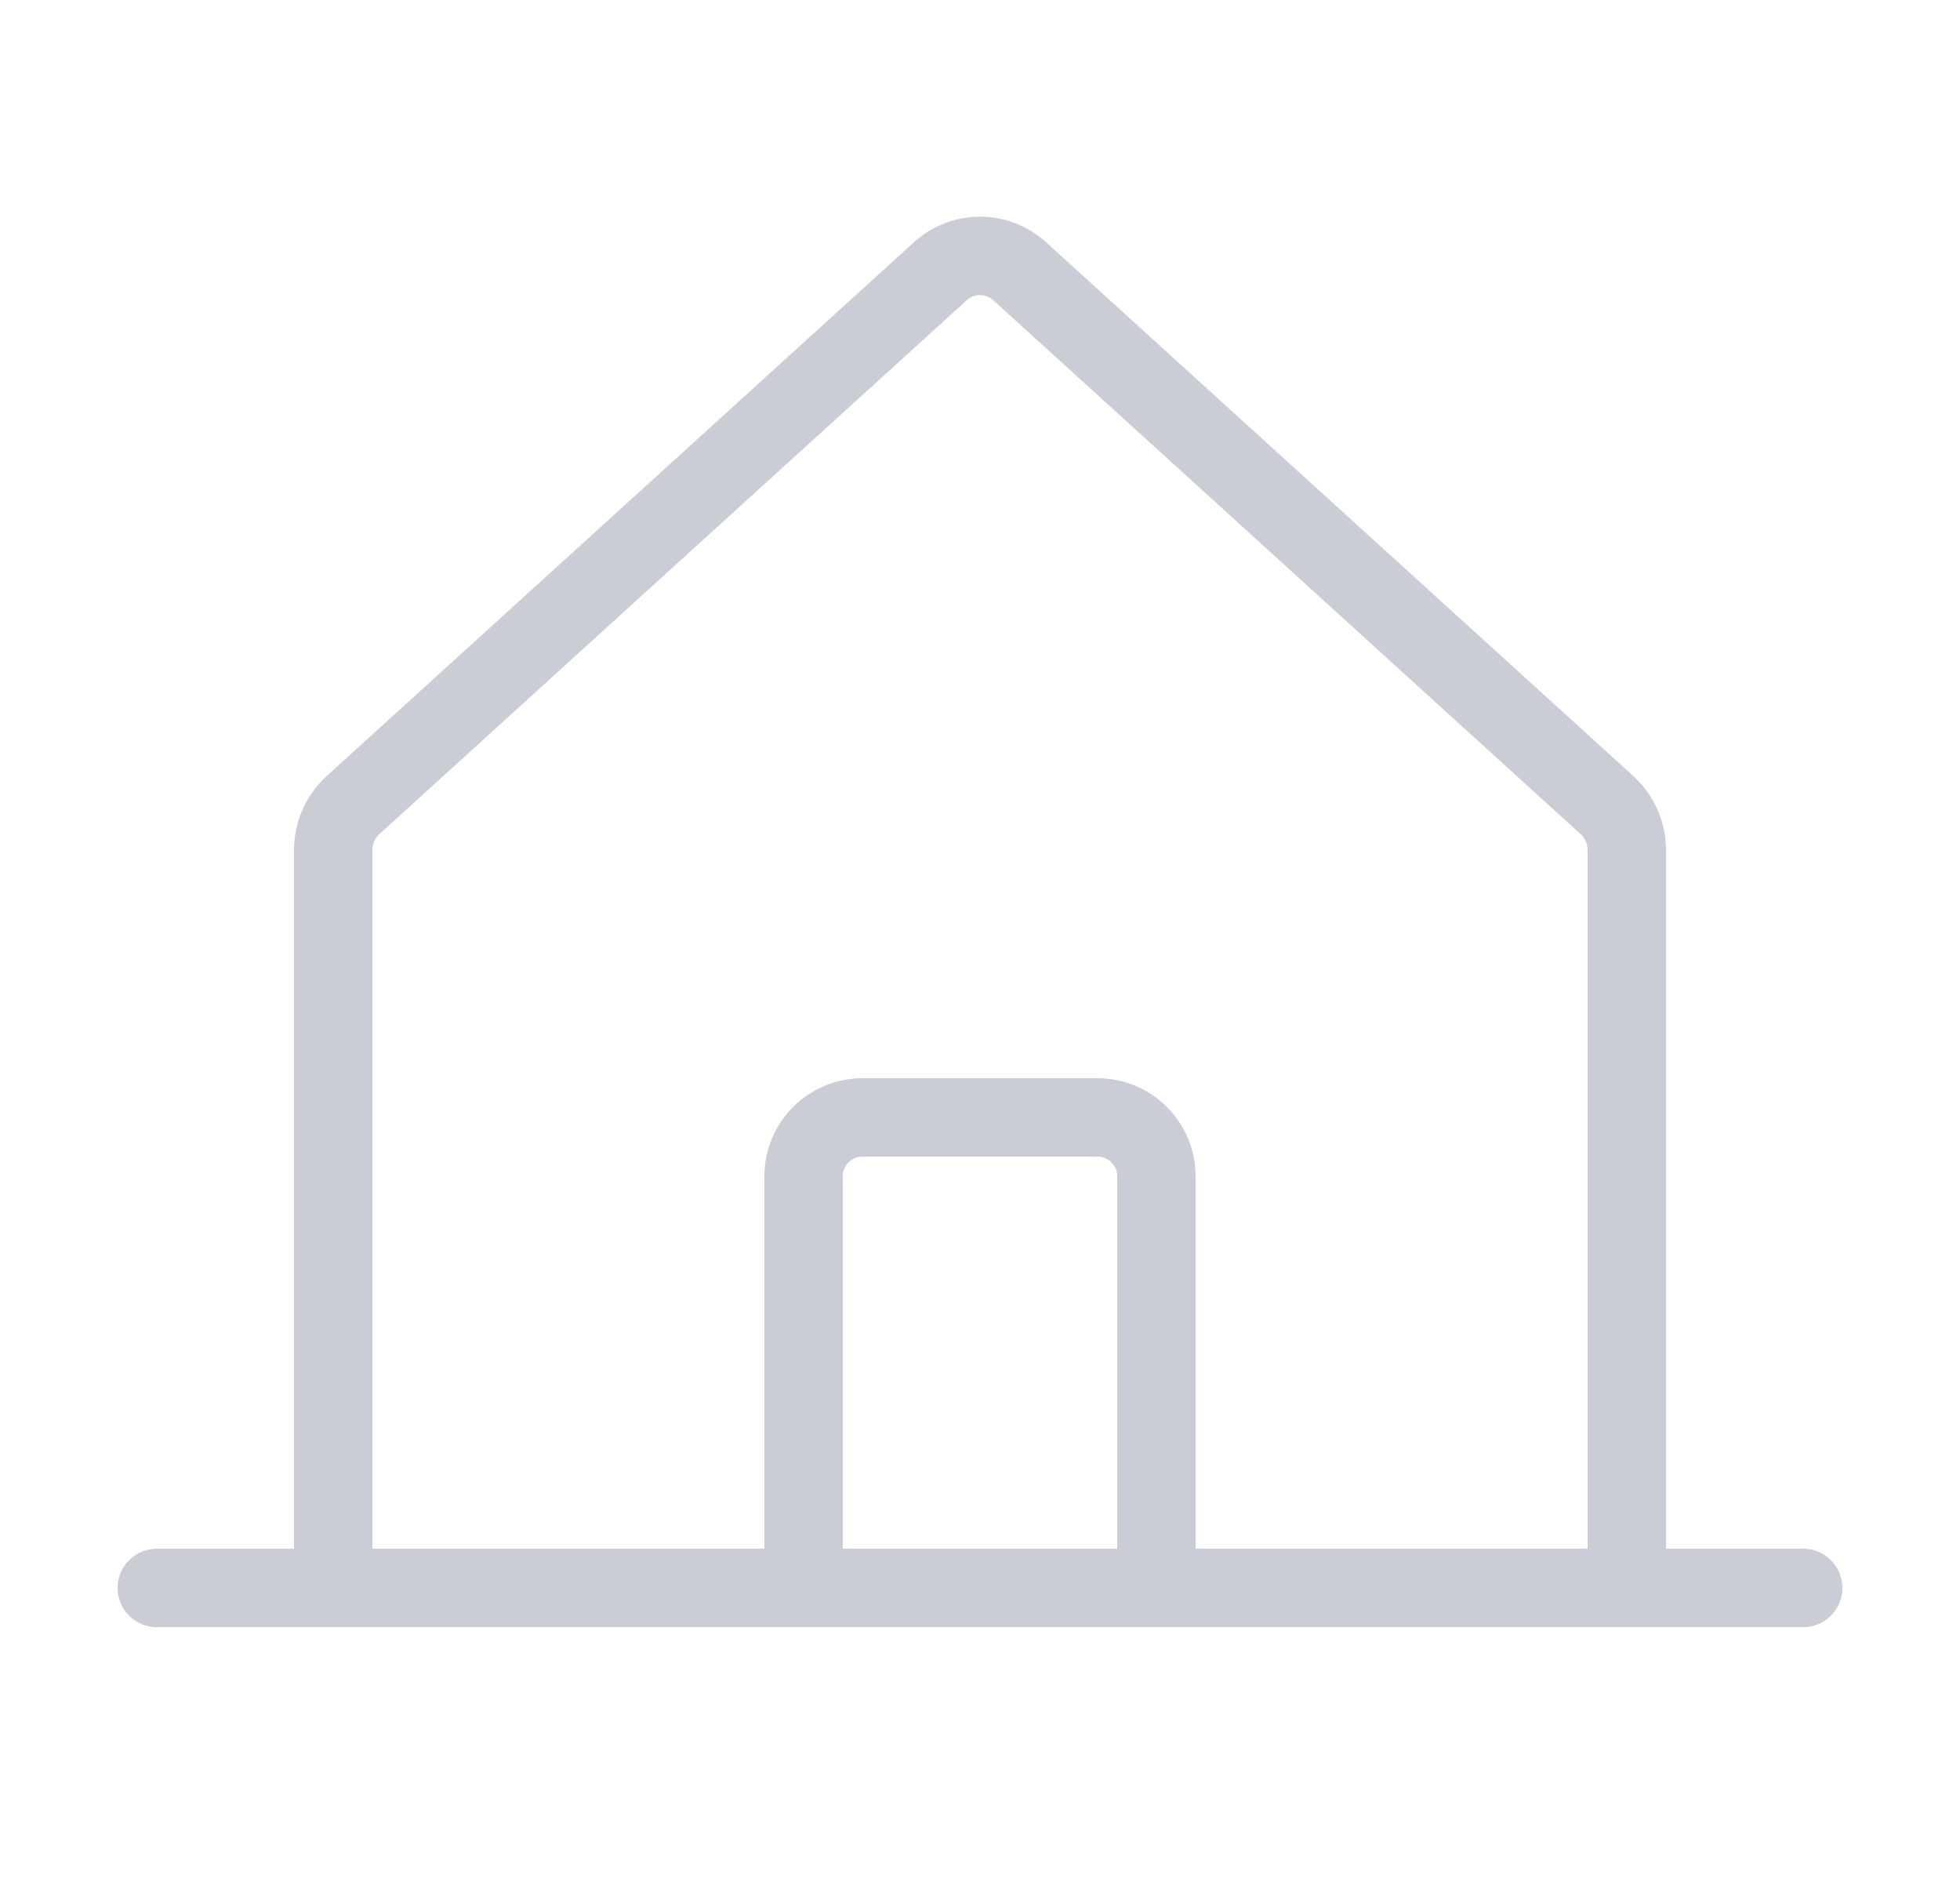 <svg width="25" height="24" viewBox="0 0 25 24" fill="none" xmlns="http://www.w3.org/2000/svg">
<path d="M20.75 20.25V10.828C20.748 10.724 20.726 10.622 20.684 10.527C20.642 10.432 20.582 10.346 20.506 10.275L13.006 3.459C12.868 3.333 12.687 3.263 12.5 3.263C12.313 3.263 12.132 3.333 11.994 3.459L4.494 10.275C4.418 10.346 4.358 10.432 4.316 10.527C4.274 10.622 4.252 10.724 4.25 10.828V20.25" stroke="#CACDD5" stroke-linecap="round" stroke-linejoin="round"/>
<path d="M2 20.25H23" stroke="#CACDD5" stroke-linecap="round" stroke-linejoin="round"/>
<path d="M14.75 20.25V15C14.75 14.801 14.671 14.61 14.53 14.47C14.39 14.329 14.199 14.25 14 14.25H11C10.801 14.25 10.61 14.329 10.47 14.47C10.329 14.61 10.25 14.801 10.25 15V20.25" stroke="#CACDD5" stroke-linecap="round" stroke-linejoin="round"/>
</svg>
